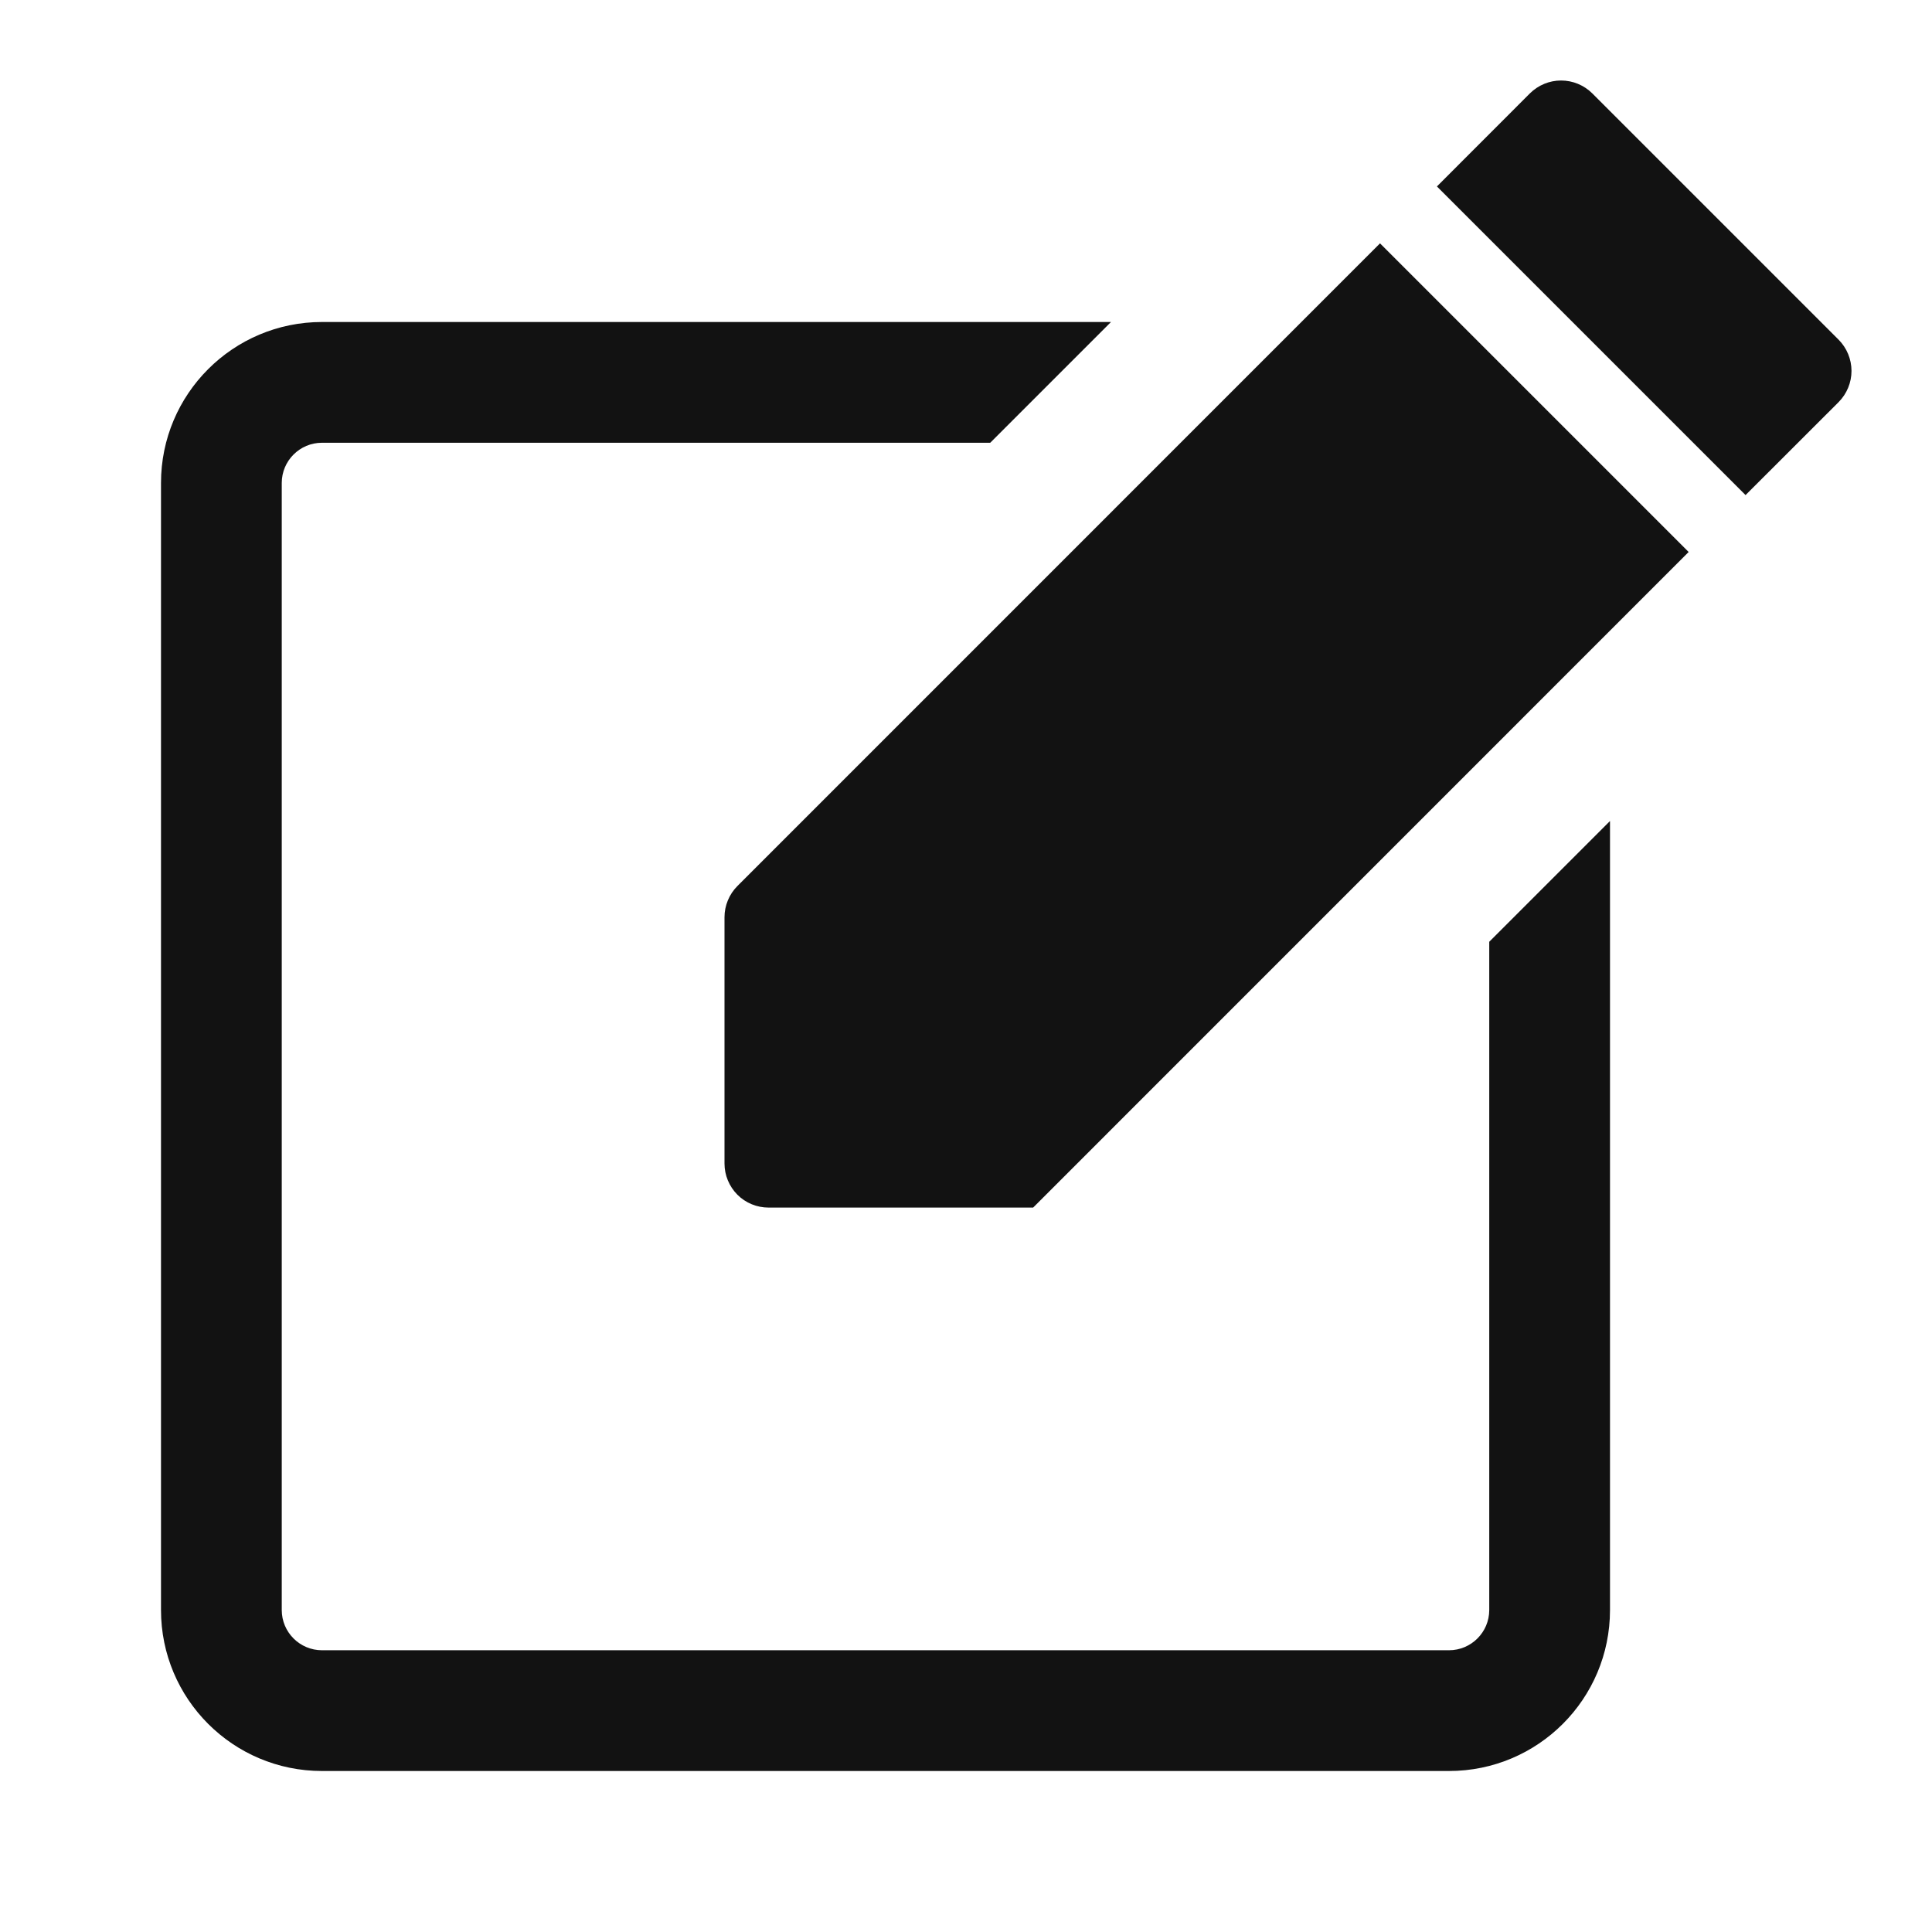 <svg width="24" height="24" viewBox="0 0 24 24" fill="none" xmlns="http://www.w3.org/2000/svg">
<path fill-rule="evenodd" clip-rule="evenodd" d="M18.5 11.699V20C18.5 20.276 18.276 20.5 18 20.5H4C3.724 20.5 3.5 20.276 3.5 20V6C3.5 5.724 3.724 5.5 4 5.5H12.301L13.801 4H4C2.895 4 2 4.895 2 6V20C2 21.105 2.895 22 4 22H18C19.105 22 20 21.105 20 20V10.199L18.5 11.699Z" fill="#121212"/>
<path fill-rule="evenodd" clip-rule="evenodd" d="M9.548 15.001H12.834L20.977 6.857L17.415 3.295L17.143 3.023L9.16 11.007C9.11 11.057 9.069 11.118 9.042 11.184C9.014 11.251 9 11.322 9 11.394V14.454C9 14.599 9.058 14.738 9.16 14.841C9.263 14.944 9.402 15.001 9.548 15.001ZM17.85 2.316L18.122 2.588L21.684 6.15L22.84 4.995C22.942 4.892 23 4.753 23 4.608C23 4.462 22.942 4.323 22.84 4.22L19.78 1.16C19.677 1.058 19.538 1 19.392 1C19.247 1 19.108 1.058 19.005 1.16L17.85 2.316Z" fill="#121212"/>
</svg>
